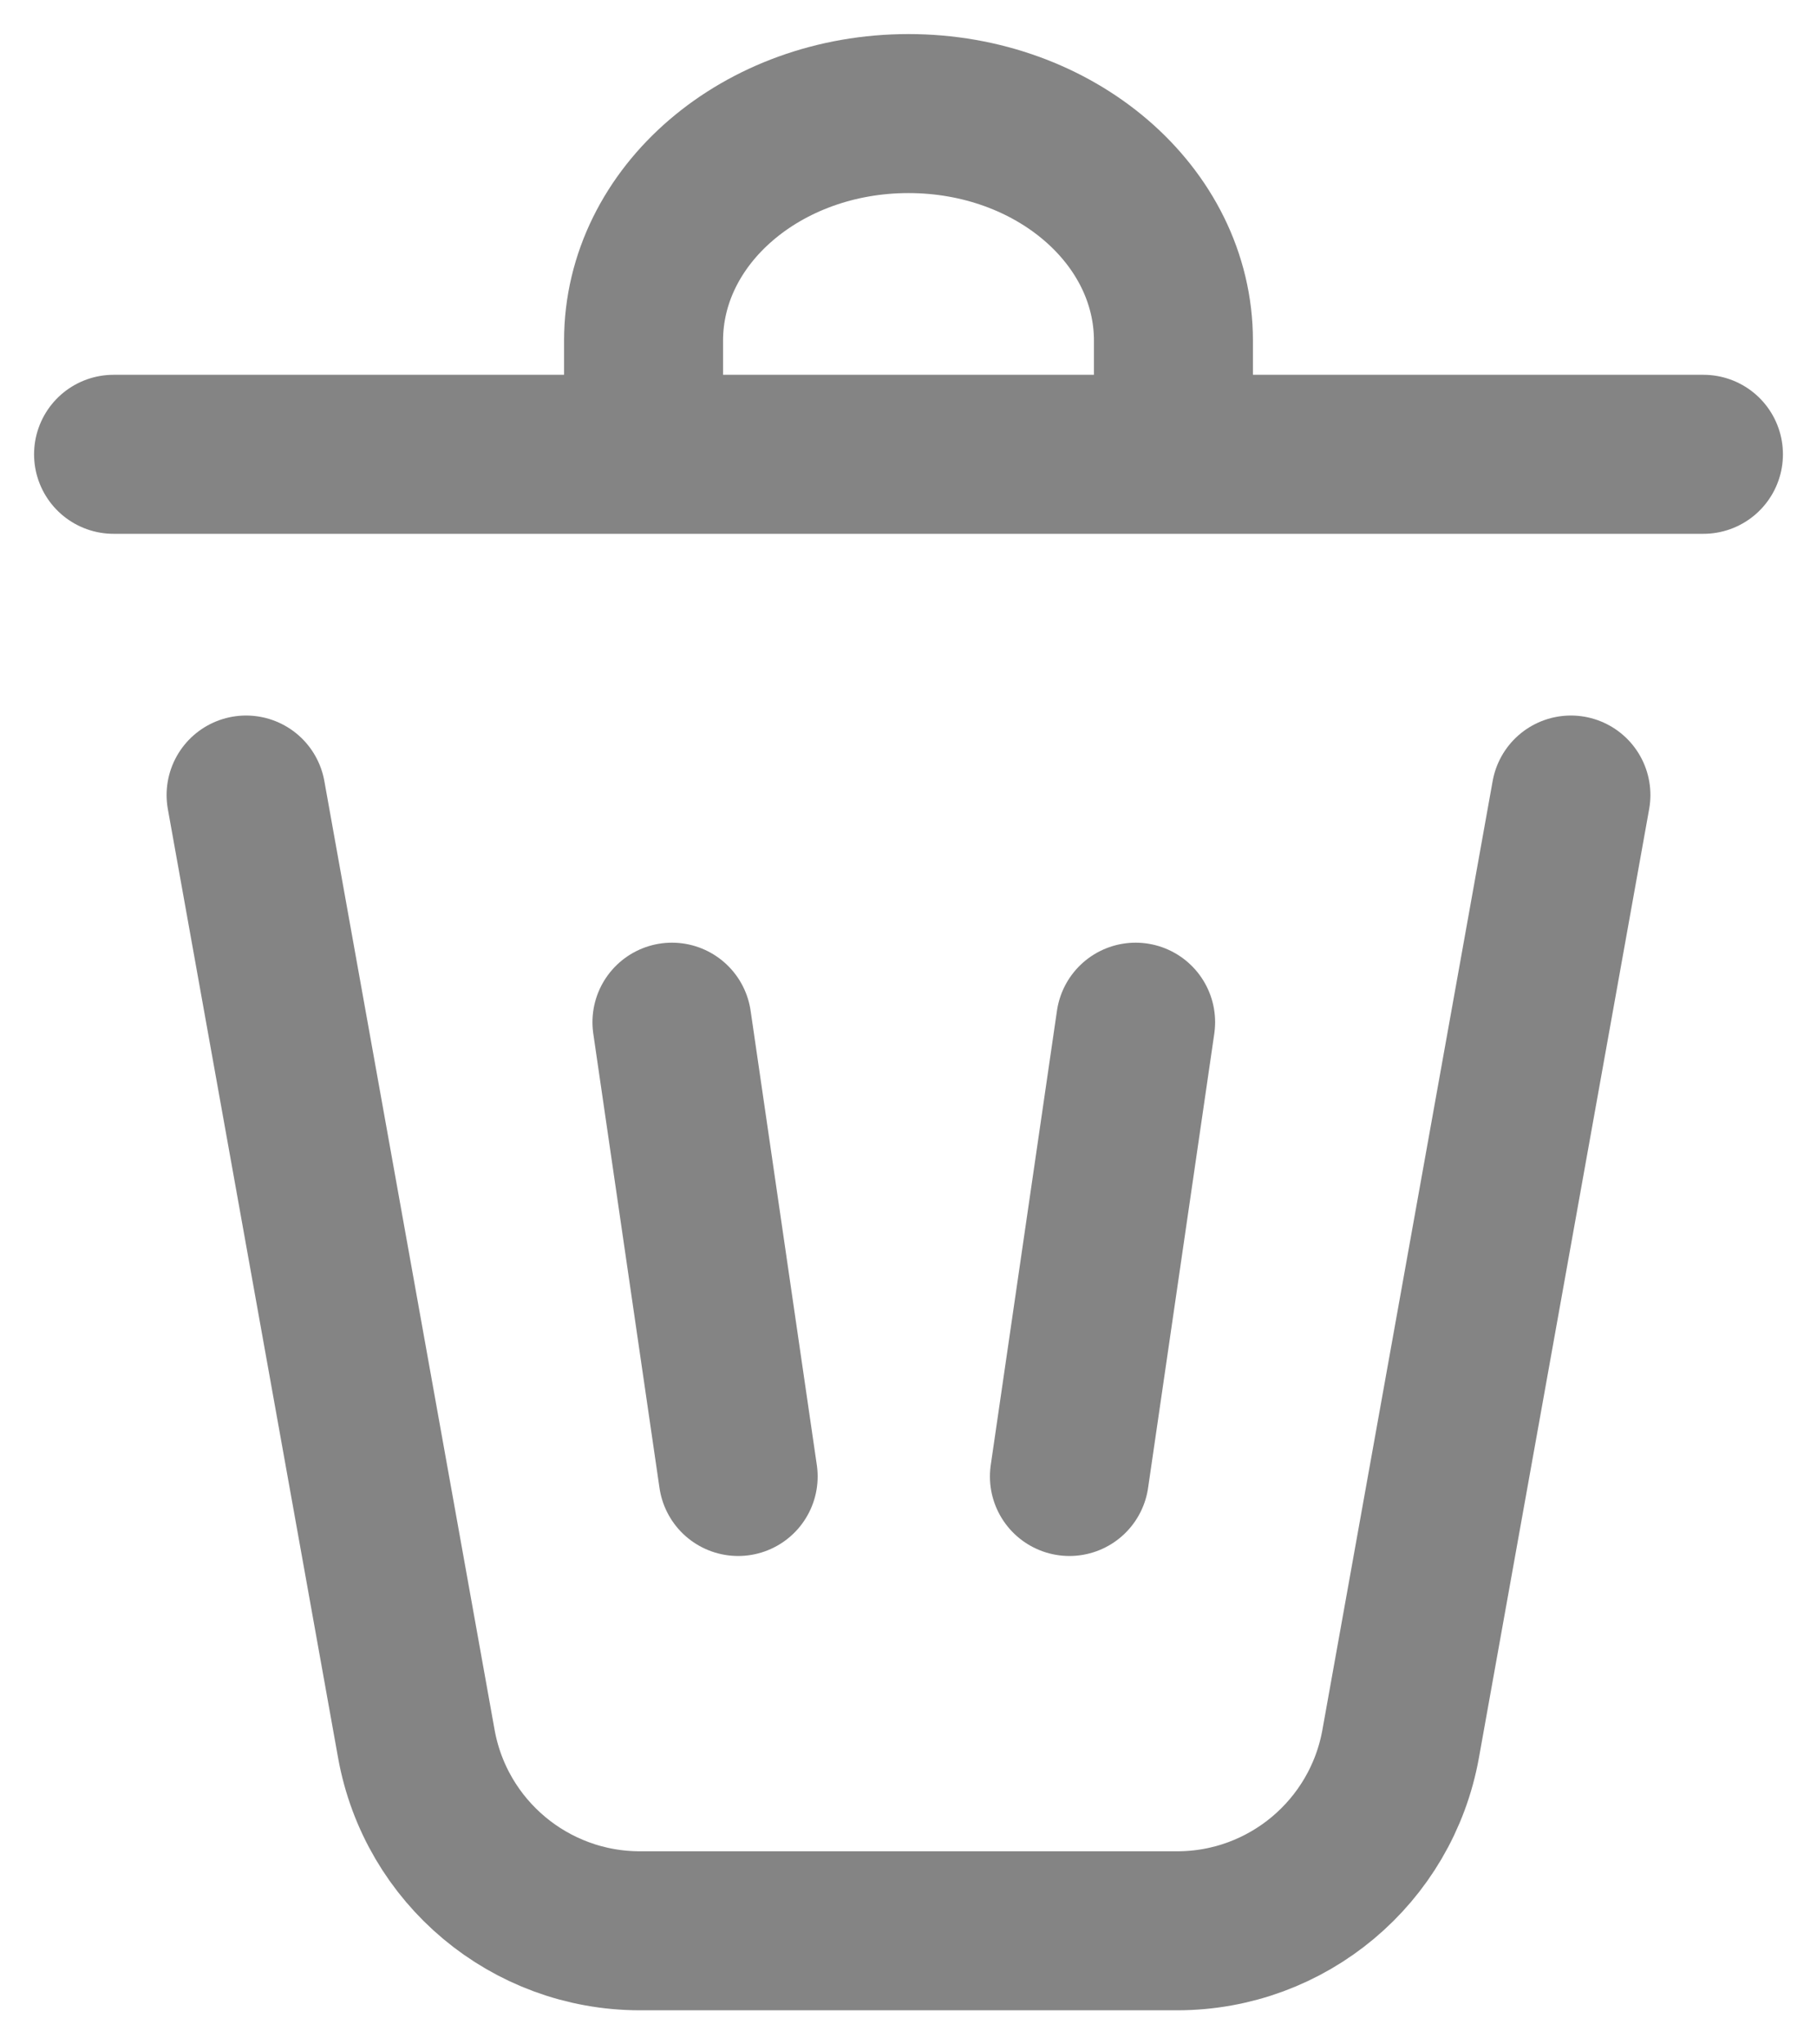 <svg width="16" height="18" viewBox="0 0 16 18" fill="none" xmlns="http://www.w3.org/2000/svg">
<path d="M2.167 7L3.666 15.353C3.837 16.306 4.666 17 5.635 17H10.366C11.334 17 12.163 16.306 12.334 15.353L13.833 7M5.917 9L6.5 13M10 9L9.417 13M1 4H5.667M5.667 4V3C5.667 1.895 6.711 1 8 1C9.289 1 10.333 1.895 10.333 3V4M5.667 4H10.333M10.333 4H15" stroke="#848484" stroke-width="1.4" stroke-linecap="round" stroke-linejoin="round"/>
</svg>
